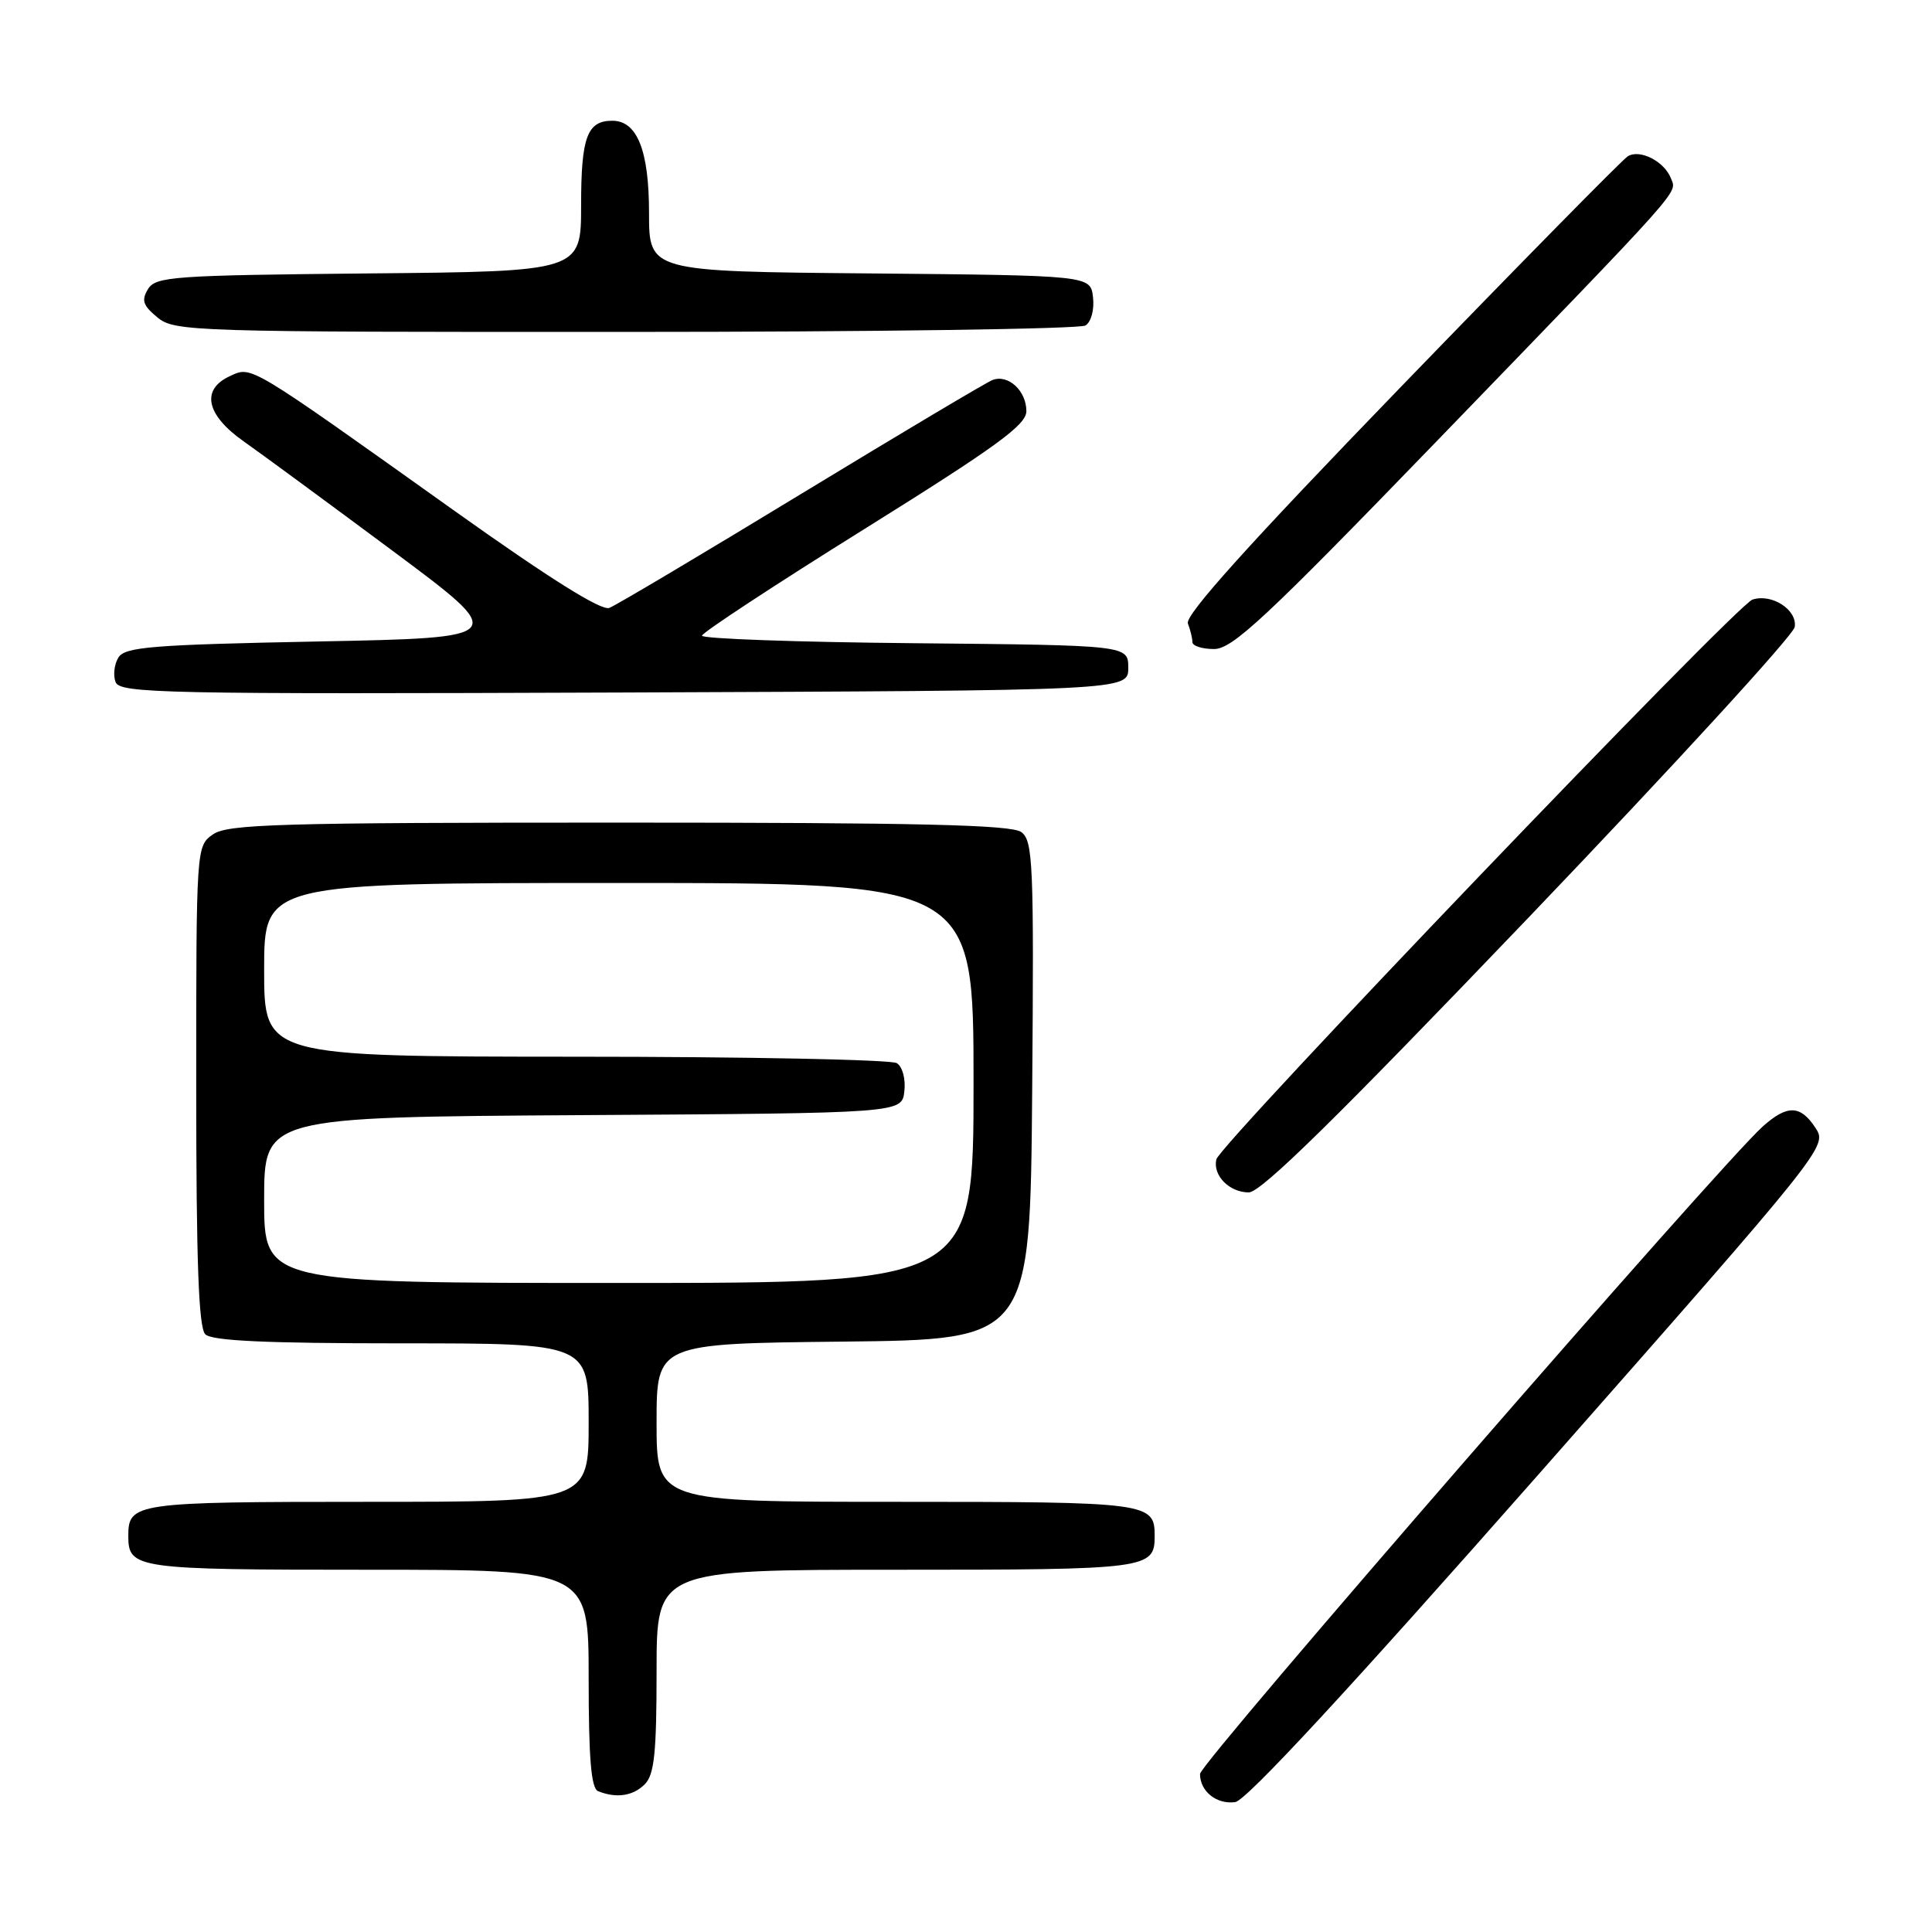 <?xml version="1.0" encoding="UTF-8" standalone="no"?>
<!DOCTYPE svg PUBLIC "-//W3C//DTD SVG 1.1//EN" "http://www.w3.org/Graphics/SVG/1.1/DTD/svg11.dtd" >
<svg xmlns="http://www.w3.org/2000/svg" xmlns:xlink="http://www.w3.org/1999/xlink" version="1.1" viewBox="0 0 256 256">
 <g >
 <path fill="currentColor"
d=" M 204.01 195.20 C 242.04 152.04 242.16 151.89 240.56 149.45 C 238.57 146.41 236.83 146.36 233.59 149.25 C 228.04 154.19 159.02 233.60 159.01 235.05 C 159.00 237.36 161.20 239.12 163.67 238.79 C 165.12 238.60 178.73 223.88 204.01 195.20 Z  M 85.43 236.43 C 86.70 235.16 87.00 232.30 87.00 221.43 C 87.00 208.00 87.00 208.00 118.80 208.00 C 152.22 208.00 153.00 207.90 153.00 203.50 C 153.00 199.10 152.22 199.00 118.80 199.00 C 87.00 199.00 87.00 199.00 87.00 188.52 C 87.00 178.03 87.00 178.03 111.75 177.77 C 136.50 177.50 136.50 177.50 136.77 144.50 C 137.01 114.36 136.88 111.39 135.32 110.25 C 134.01 109.29 121.72 109.00 82.03 109.00 C 36.96 109.00 30.16 109.20 28.22 110.56 C 26.01 112.11 26.00 112.19 26.00 143.86 C 26.00 167.21 26.32 175.92 27.20 176.80 C 28.07 177.67 35.24 178.00 53.20 178.00 C 78.00 178.00 78.00 178.00 78.00 188.50 C 78.00 199.00 78.00 199.00 48.70 199.00 C 17.91 199.00 17.00 199.13 17.00 203.50 C 17.00 207.87 17.91 208.00 48.70 208.00 C 78.00 208.00 78.00 208.00 78.00 222.42 C 78.00 233.01 78.33 236.97 79.25 237.34 C 81.66 238.31 83.87 237.99 85.43 236.43 Z  M 202.60 121.52 C 221.80 101.45 237.64 84.16 237.81 83.08 C 238.17 80.81 234.78 78.61 232.21 79.45 C 230.08 80.14 161.62 151.62 161.17 153.63 C 160.68 155.76 162.90 158.00 165.47 158.00 C 167.10 158.00 177.13 148.14 202.60 121.52 Z  M 149.50 88.50 C 149.50 85.50 149.50 85.50 121.25 85.23 C 105.71 85.09 93.01 84.64 93.02 84.23 C 93.03 83.83 102.71 77.47 114.52 70.11 C 132.08 59.15 136.00 56.30 136.00 54.48 C 136.00 51.78 133.59 49.56 131.52 50.35 C 130.69 50.67 119.29 57.46 106.18 65.43 C 93.08 73.40 81.63 80.21 80.74 80.55 C 79.67 80.96 72.85 76.68 60.32 67.76 C 32.66 48.05 33.40 48.50 30.48 49.83 C 26.59 51.60 27.30 54.97 32.27 58.47 C 34.60 60.11 43.47 66.63 52.00 72.97 C 67.50 84.50 67.50 84.50 42.11 85.00 C 20.18 85.43 16.58 85.72 15.70 87.11 C 15.14 88.00 14.97 89.47 15.31 90.37 C 15.89 91.88 21.56 91.99 82.72 91.76 C 149.50 91.50 149.50 91.50 149.50 88.50 Z  M 190.12 58.72 C 223.61 24.08 222.19 25.67 221.41 23.64 C 220.55 21.39 217.29 19.72 215.69 20.71 C 214.99 21.14 201.45 34.90 185.61 51.28 C 165.49 72.08 156.99 81.52 157.40 82.61 C 157.73 83.46 158.00 84.58 158.00 85.08 C 158.00 85.59 159.29 86.00 160.87 86.00 C 163.30 86.00 167.66 81.94 190.12 58.72 Z  M 143.83 43.13 C 144.59 42.65 145.02 41.03 144.83 39.39 C 144.50 36.50 144.50 36.50 115.25 36.23 C 86.00 35.97 86.00 35.97 86.00 28.21 C 86.00 19.94 84.43 16.00 81.14 16.00 C 77.80 16.00 77.00 18.16 77.00 27.18 C 77.00 35.97 77.00 35.97 48.86 36.23 C 22.93 36.48 20.63 36.64 19.61 38.31 C 18.71 39.79 18.94 40.48 20.86 42.06 C 23.14 43.93 25.33 44.00 82.86 43.98 C 115.66 43.98 143.10 43.59 143.83 43.13 Z  M 35.00 159.01 C 35.00 148.02 35.00 148.02 77.25 147.76 C 119.50 147.50 119.50 147.50 119.83 144.61 C 120.02 142.97 119.59 141.35 118.83 140.87 C 118.10 140.41 98.94 140.02 76.25 140.02 C 35.00 140.00 35.00 140.00 35.00 128.50 C 35.00 117.00 35.00 117.00 82.00 117.00 C 129.00 117.00 129.00 117.00 129.00 143.50 C 129.00 170.00 129.00 170.00 82.00 170.00 C 35.00 170.00 35.00 170.00 35.00 159.01 Z "/>
</g>
</svg>